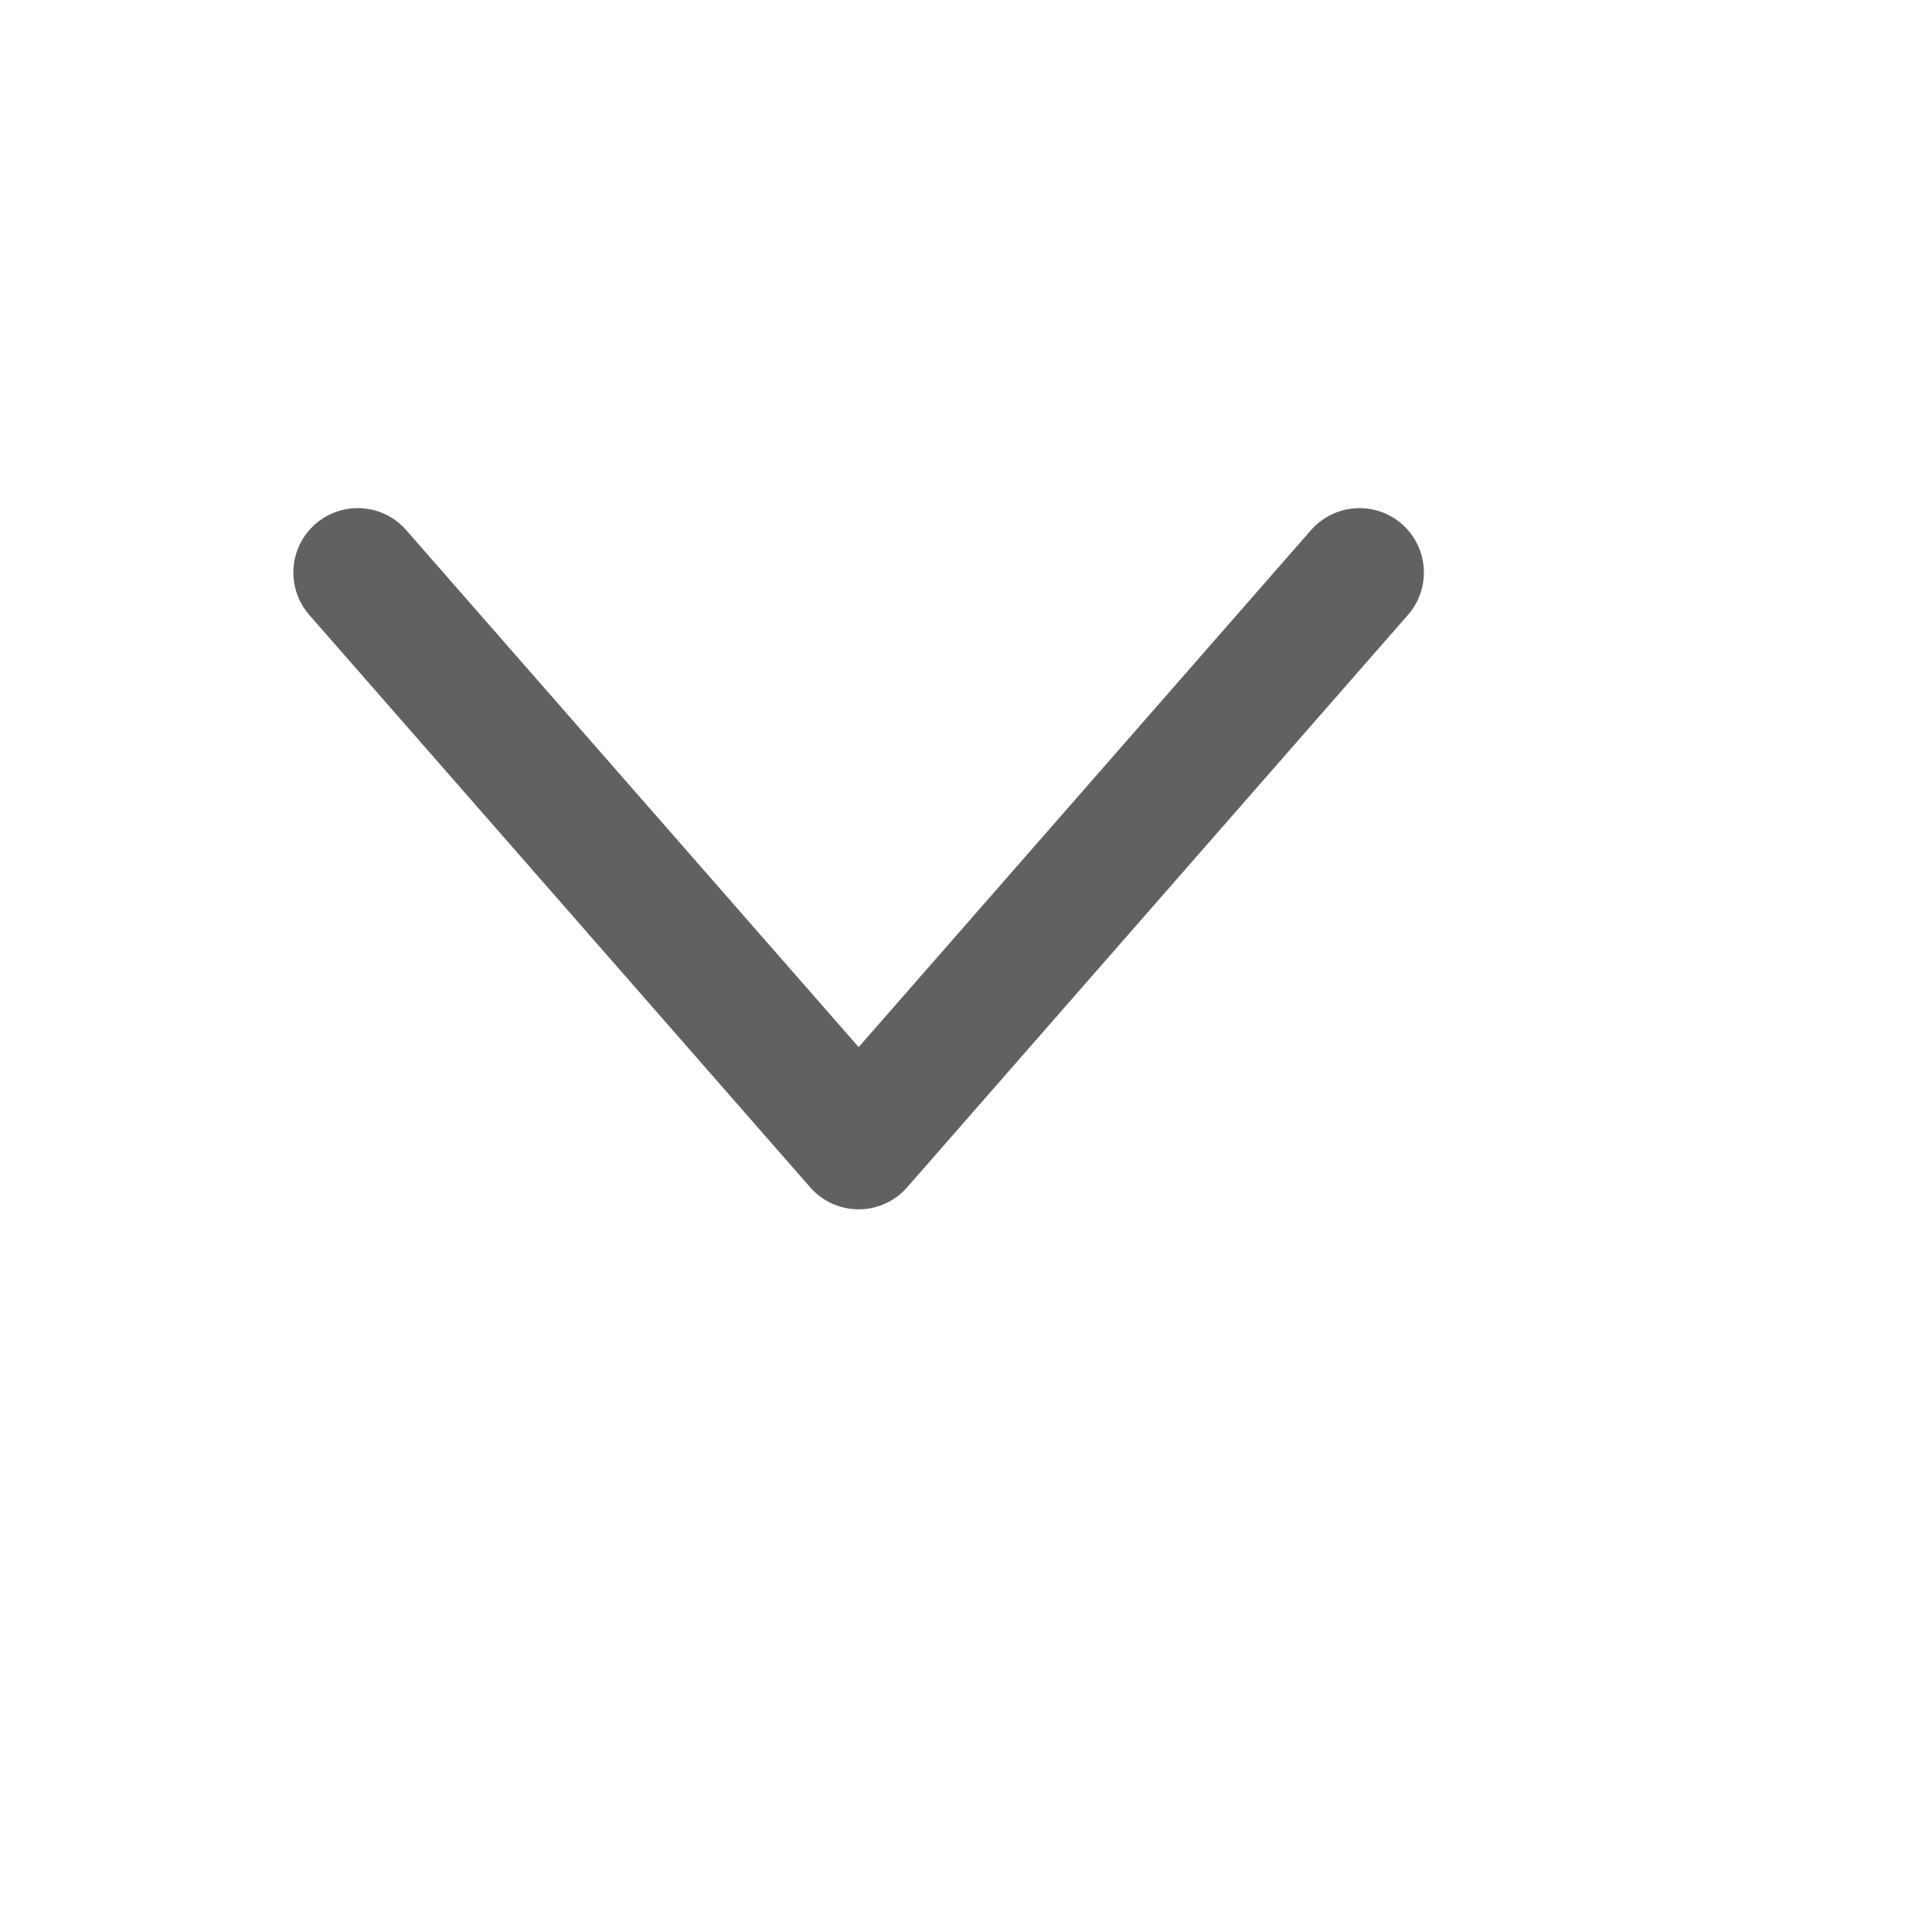 <svg xmlns="http://www.w3.org/2000/svg" xmlns:xlink="http://www.w3.org/1999/xlink" width="18" height="18" viewBox="0 0 18 18">
  <defs>
    <clipPath id="clip-path">
      <rect id="_47_Background_Mask_" data-name="47 (Background/Mask)" width="18" height="18" transform="translate(16) rotate(90)" fill="none"/>
    </clipPath>
  </defs>
  <g id="_47" data-name="47" clip-path="url(#clip-path)">
    <path id="Vector" d="M5.333,9.333,0,4.667,5.333,0" transform="translate(3.333 10.667) rotate(-90)" fill="none" stroke="#616161" stroke-linecap="round" stroke-linejoin="round" stroke-miterlimit="10" stroke-width="1.2" stroke-dasharray="0 0"/>
  </g>
</svg>
